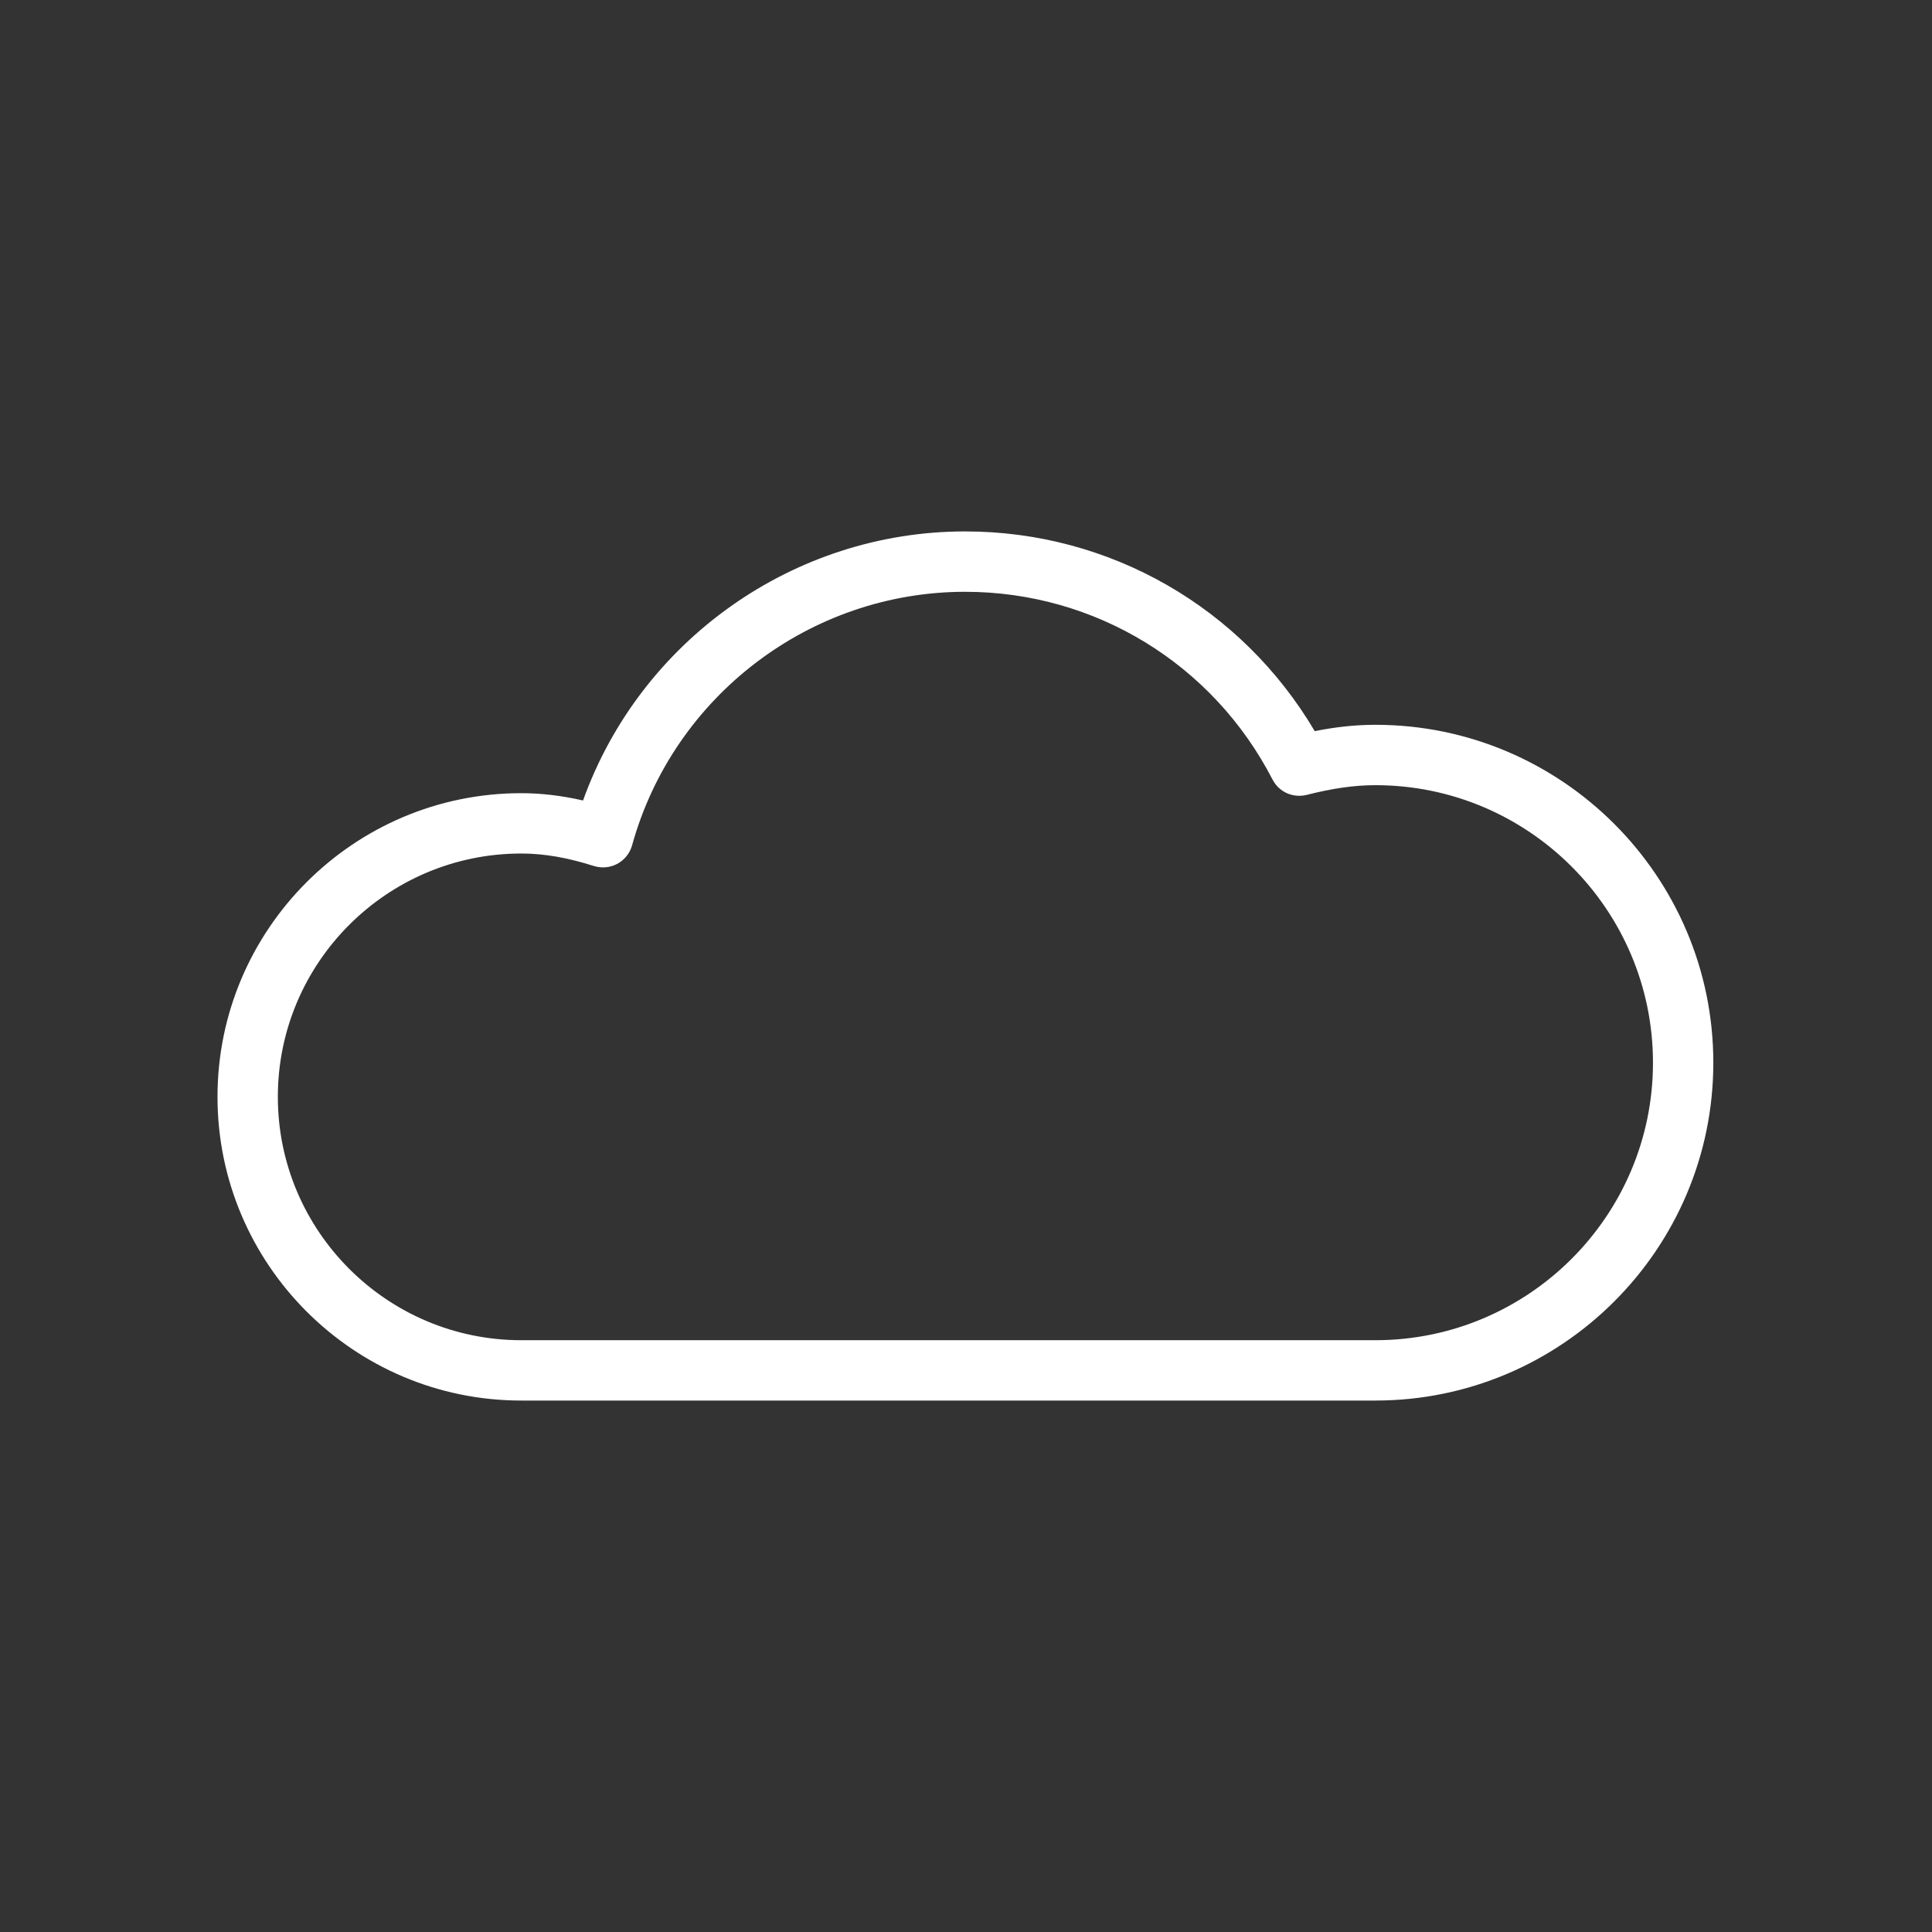 <?xml version="1.0" ?><!DOCTYPE svg  PUBLIC '-//W3C//DTD SVG 1.1//EN'  'http://www.w3.org/Graphics/SVG/1.1/DTD/svg11.dtd'>
<svg enable-background="new 0 0 64 64" height="64px" id="CLOUD" version="1.1" viewBox="0 0 64 64" width="64px" xml:space="preserve"
    xmlns="http://www.w3.org/2000/svg"
    xmlns:xlink="http://www.w3.org/1999/xlink">
    <rect x="0" y="0" width="64" height="64" fill="#333333" stroke="none"/>
    <g>
        <defs>
            <rect height="63.957" id="SVGID_1_" width="63.957" x="0.011" y="0.021"/>
        </defs>
        <clipPath id="SVGID_2_">
            <use overflow="visible" xlink:href="#SVGID_1_"/>
        </clipPath>
        <path clip-path="url(#SVGID_2_)" d="M45.563,46.395H17.266c-5.547,0-10.061-4.513-10.061-10.06   s4.514-10.06,10.061-10.06c0.659,0,1.335,0.08,2.048,0.242c1.899-5.294,6.969-8.913,12.657-8.913c4.791,0,9.159,2.516,11.581,6.616   c0.713-0.143,1.366-0.21,2.011-0.21c6.171,0,11.193,5.021,11.193,11.193S51.733,46.395,45.563,46.395z M17.266,28.274   c-4.445,0-8.062,3.616-8.062,8.061c0,4.444,3.617,8.061,8.062,8.061h28.297c5.07,0,9.194-4.124,9.194-9.192   c0-5.07-4.124-9.194-9.194-9.194c-0.693,0-1.417,0.103-2.274,0.321c-0.464,0.114-0.923-0.097-1.136-0.51   c-1.979-3.835-5.881-6.217-10.182-6.217c-5.126,0-9.663,3.453-11.032,8.397c-0.072,0.261-0.248,0.482-0.486,0.612   c-0.238,0.129-0.518,0.155-0.778,0.075C18.782,28.405,18.017,28.274,17.266,28.274z" fill="#fff"/>
    </g>
</svg>